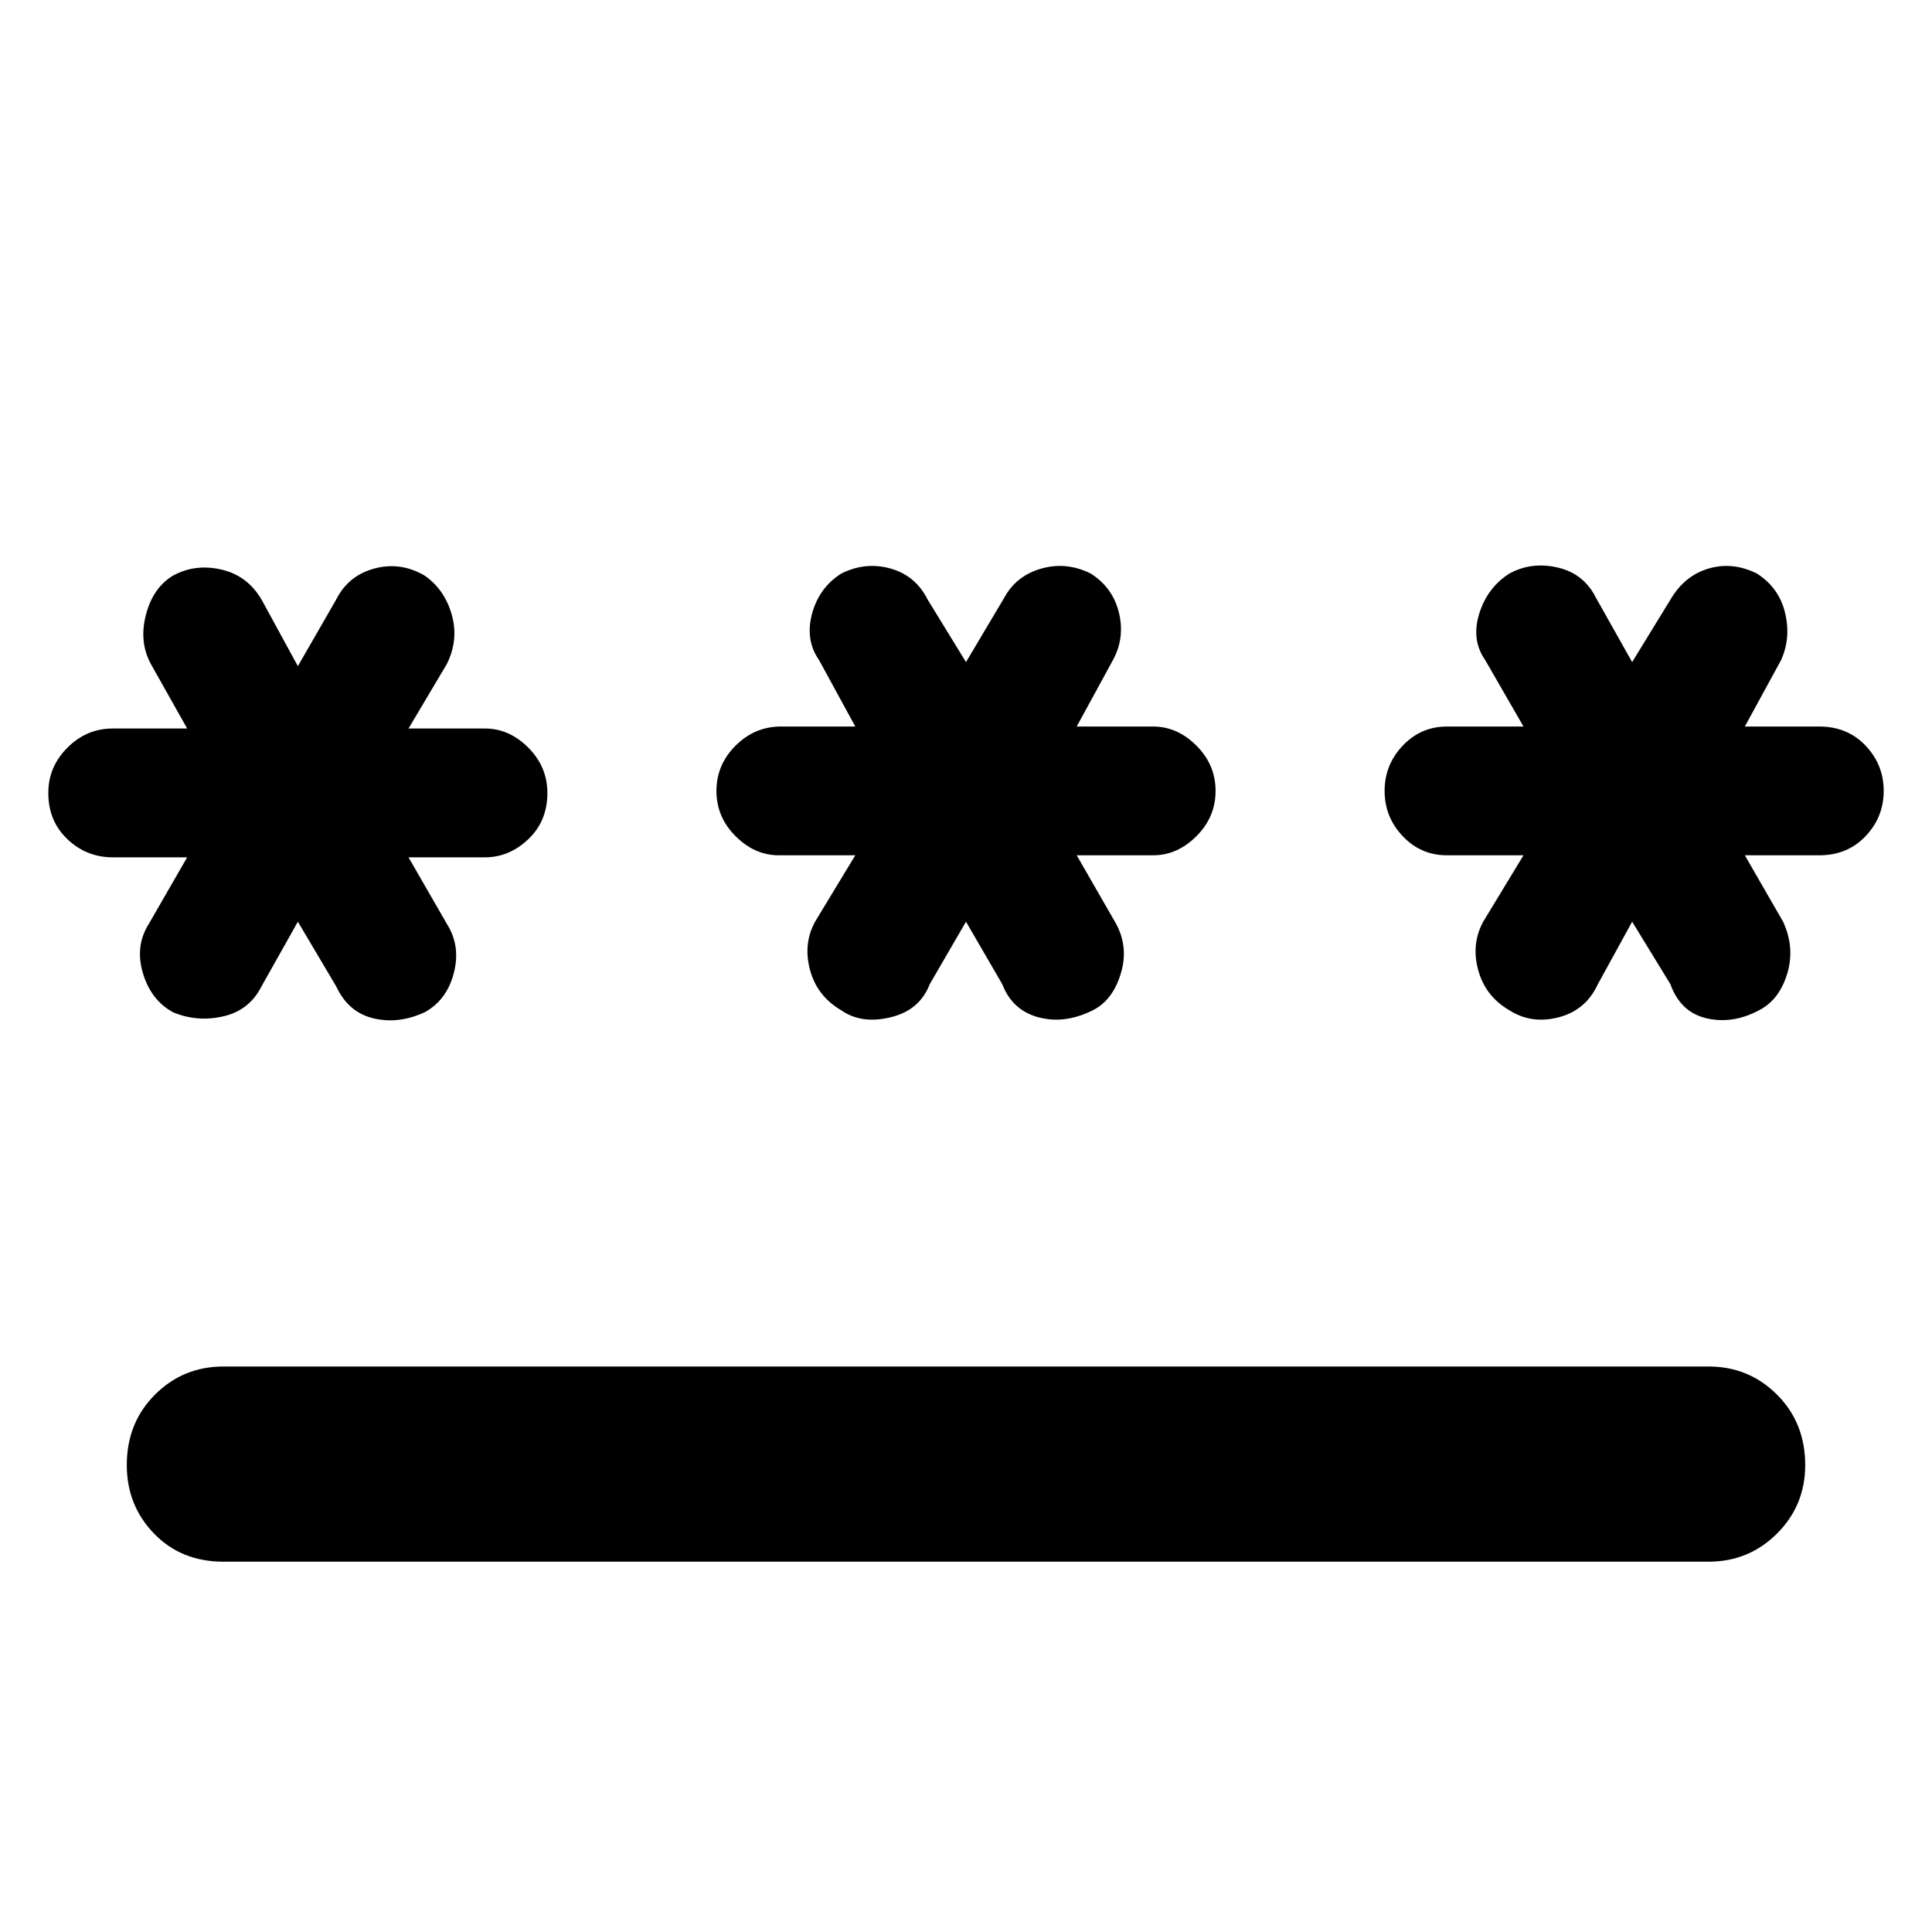 <svg xmlns="http://www.w3.org/2000/svg" height="40" width="40"><path d="M4.625 32.333Q3.75 32.333 3.188 31.75Q2.625 31.167 2.625 30.333Q2.625 29.458 3.208 28.875Q3.792 28.292 4.625 28.292H35.375Q36.208 28.292 36.792 28.875Q37.375 29.458 37.375 30.333Q37.375 31.167 36.792 31.75Q36.208 32.333 35.375 32.333ZM3.583 20.958Q3.125 20.708 2.958 20.146Q2.792 19.583 3.083 19.125L3.875 17.75H2.333Q1.792 17.75 1.396 17.375Q1 17 1 16.417Q1 15.875 1.396 15.479Q1.792 15.083 2.333 15.083H3.875L3.125 13.75Q2.875 13.292 3.021 12.729Q3.167 12.167 3.583 11.917Q4.042 11.667 4.583 11.792Q5.125 11.917 5.417 12.417L6.167 13.792L6.958 12.417Q7.208 11.917 7.75 11.771Q8.292 11.625 8.792 11.917Q9.208 12.208 9.354 12.729Q9.5 13.25 9.25 13.75L8.458 15.083H10.042Q10.542 15.083 10.938 15.479Q11.333 15.875 11.333 16.417Q11.333 17 10.938 17.375Q10.542 17.75 10.042 17.75H8.458L9.25 19.125Q9.542 19.583 9.396 20.146Q9.25 20.708 8.792 20.958Q8.25 21.208 7.729 21.083Q7.208 20.958 6.958 20.417L6.167 19.083L5.417 20.417Q5.167 20.917 4.625 21.042Q4.083 21.167 3.583 20.958ZM17.417 20.917Q16.917 20.625 16.771 20.083Q16.625 19.542 16.875 19.083L17.708 17.708H16.125Q15.625 17.708 15.229 17.312Q14.833 16.917 14.833 16.375Q14.833 15.833 15.229 15.438Q15.625 15.042 16.167 15.042H17.708L16.958 13.667Q16.667 13.25 16.812 12.708Q16.958 12.167 17.417 11.875Q17.917 11.625 18.438 11.771Q18.958 11.917 19.208 12.417L20 13.708L20.792 12.375Q21.042 11.917 21.562 11.771Q22.083 11.625 22.583 11.875Q23.042 12.167 23.167 12.688Q23.292 13.208 23.042 13.667L22.292 15.042H23.875Q24.375 15.042 24.771 15.438Q25.167 15.833 25.167 16.375Q25.167 16.917 24.771 17.312Q24.375 17.708 23.875 17.708H22.292L23.083 19.083Q23.375 19.583 23.208 20.146Q23.042 20.708 22.625 20.917Q22.042 21.208 21.5 21.062Q20.958 20.917 20.75 20.375L20 19.083L19.25 20.375Q19.042 20.917 18.438 21.062Q17.833 21.208 17.417 20.917ZM31.25 20.917Q30.75 20.625 30.604 20.083Q30.458 19.542 30.708 19.083L31.542 17.708H29.958Q29.417 17.708 29.042 17.312Q28.667 16.917 28.667 16.375Q28.667 15.833 29.042 15.438Q29.417 15.042 29.958 15.042H31.542L30.75 13.667Q30.458 13.25 30.625 12.708Q30.792 12.167 31.25 11.875Q31.708 11.625 32.25 11.75Q32.792 11.875 33.042 12.375L33.792 13.708L34.583 12.417Q34.875 11.917 35.375 11.771Q35.875 11.625 36.375 11.875Q36.833 12.167 36.958 12.688Q37.083 13.208 36.875 13.667L36.125 15.042H37.667Q38.25 15.042 38.625 15.438Q39 15.833 39 16.375Q39 16.917 38.625 17.312Q38.25 17.708 37.667 17.708H36.125L36.917 19.083Q37.167 19.625 37 20.167Q36.833 20.708 36.417 20.917Q35.875 21.208 35.333 21.083Q34.792 20.958 34.583 20.375L33.792 19.083L33.083 20.375Q32.833 20.917 32.271 21.062Q31.708 21.208 31.25 20.917Z"/></svg>